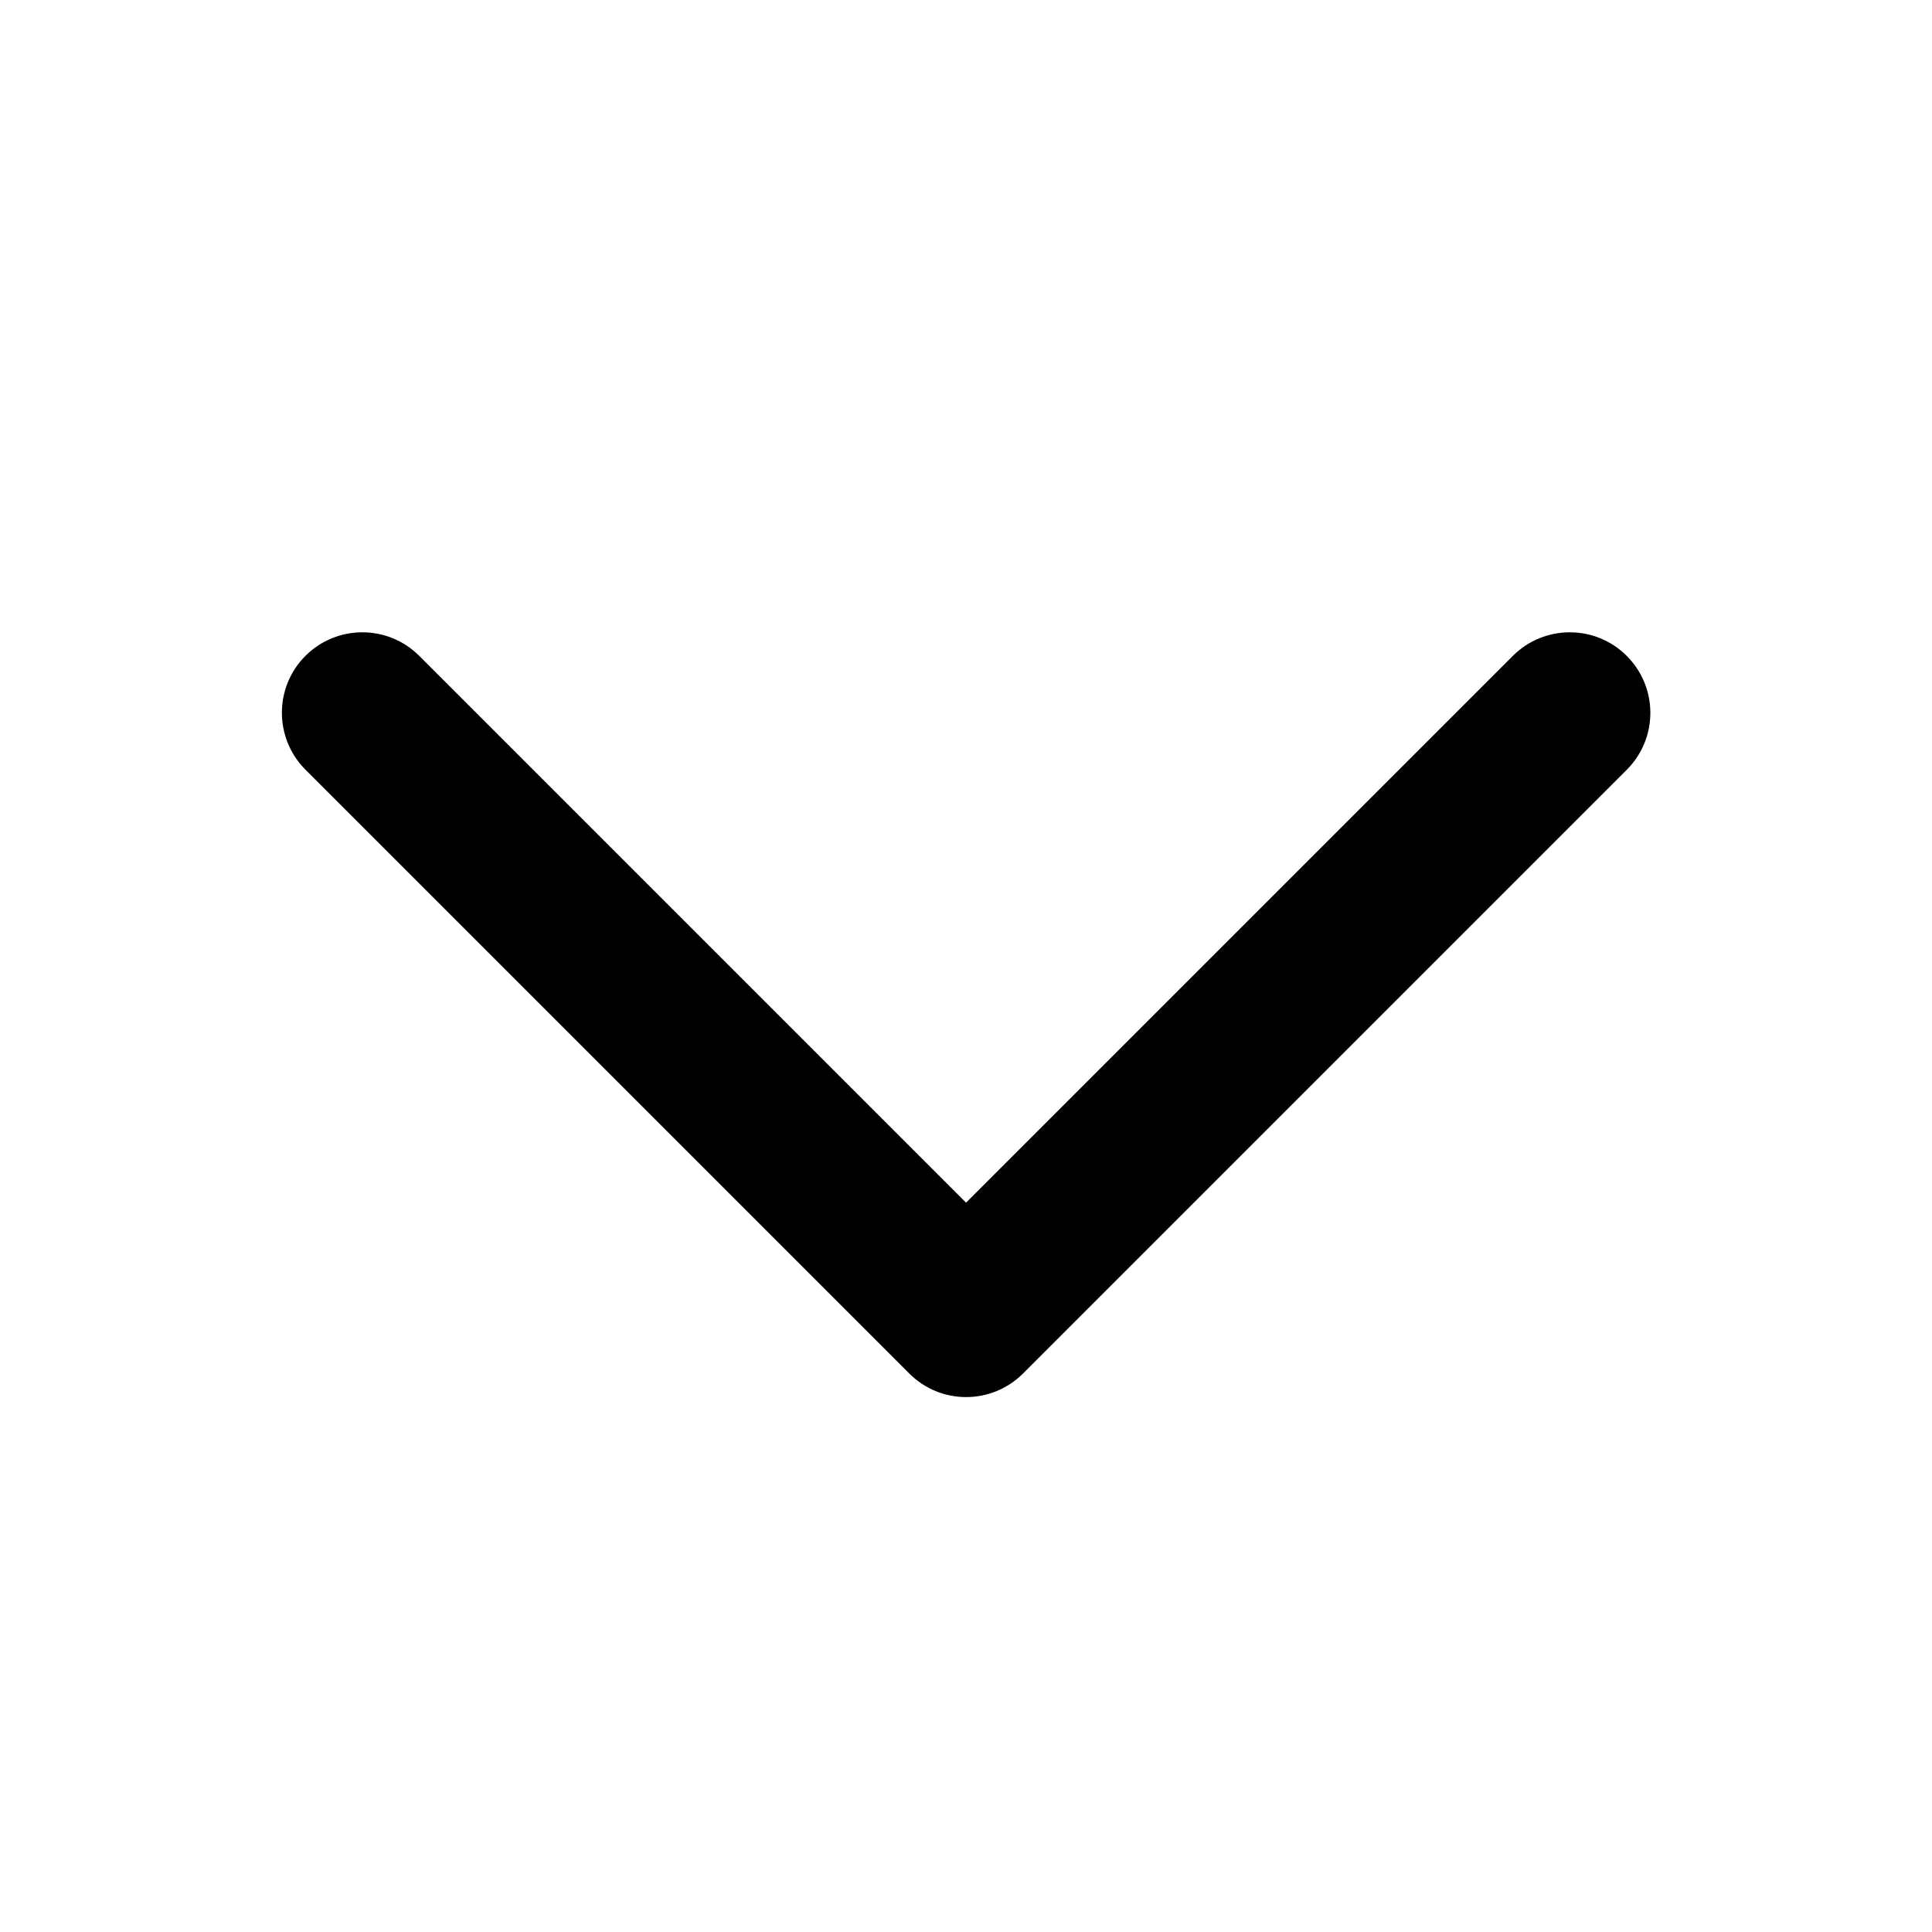 <!-- Generated by IcoMoon.io -->
<svg version="1.1" xmlns="http://www.w3.org/2000/svg" width="32" height="32" viewBox="0 0 32 32">
<title>arrow-down</title>
<path d="M26.943 10.863c-0.52-0.52-1.364-0.52-1.885 0l-9.057 9.057-9.057-9.057c-0.52-0.52-1.364-0.52-1.885 0-0.52 0.52-0.52 1.364 0 1.885l10 10c0.26 0.261 0.6 0.392 0.943 0.392s0.683-0.131 0.943-0.391l10-10c0.52-0.52 0.52-1.363 0-1.884z"></path>
</svg>
